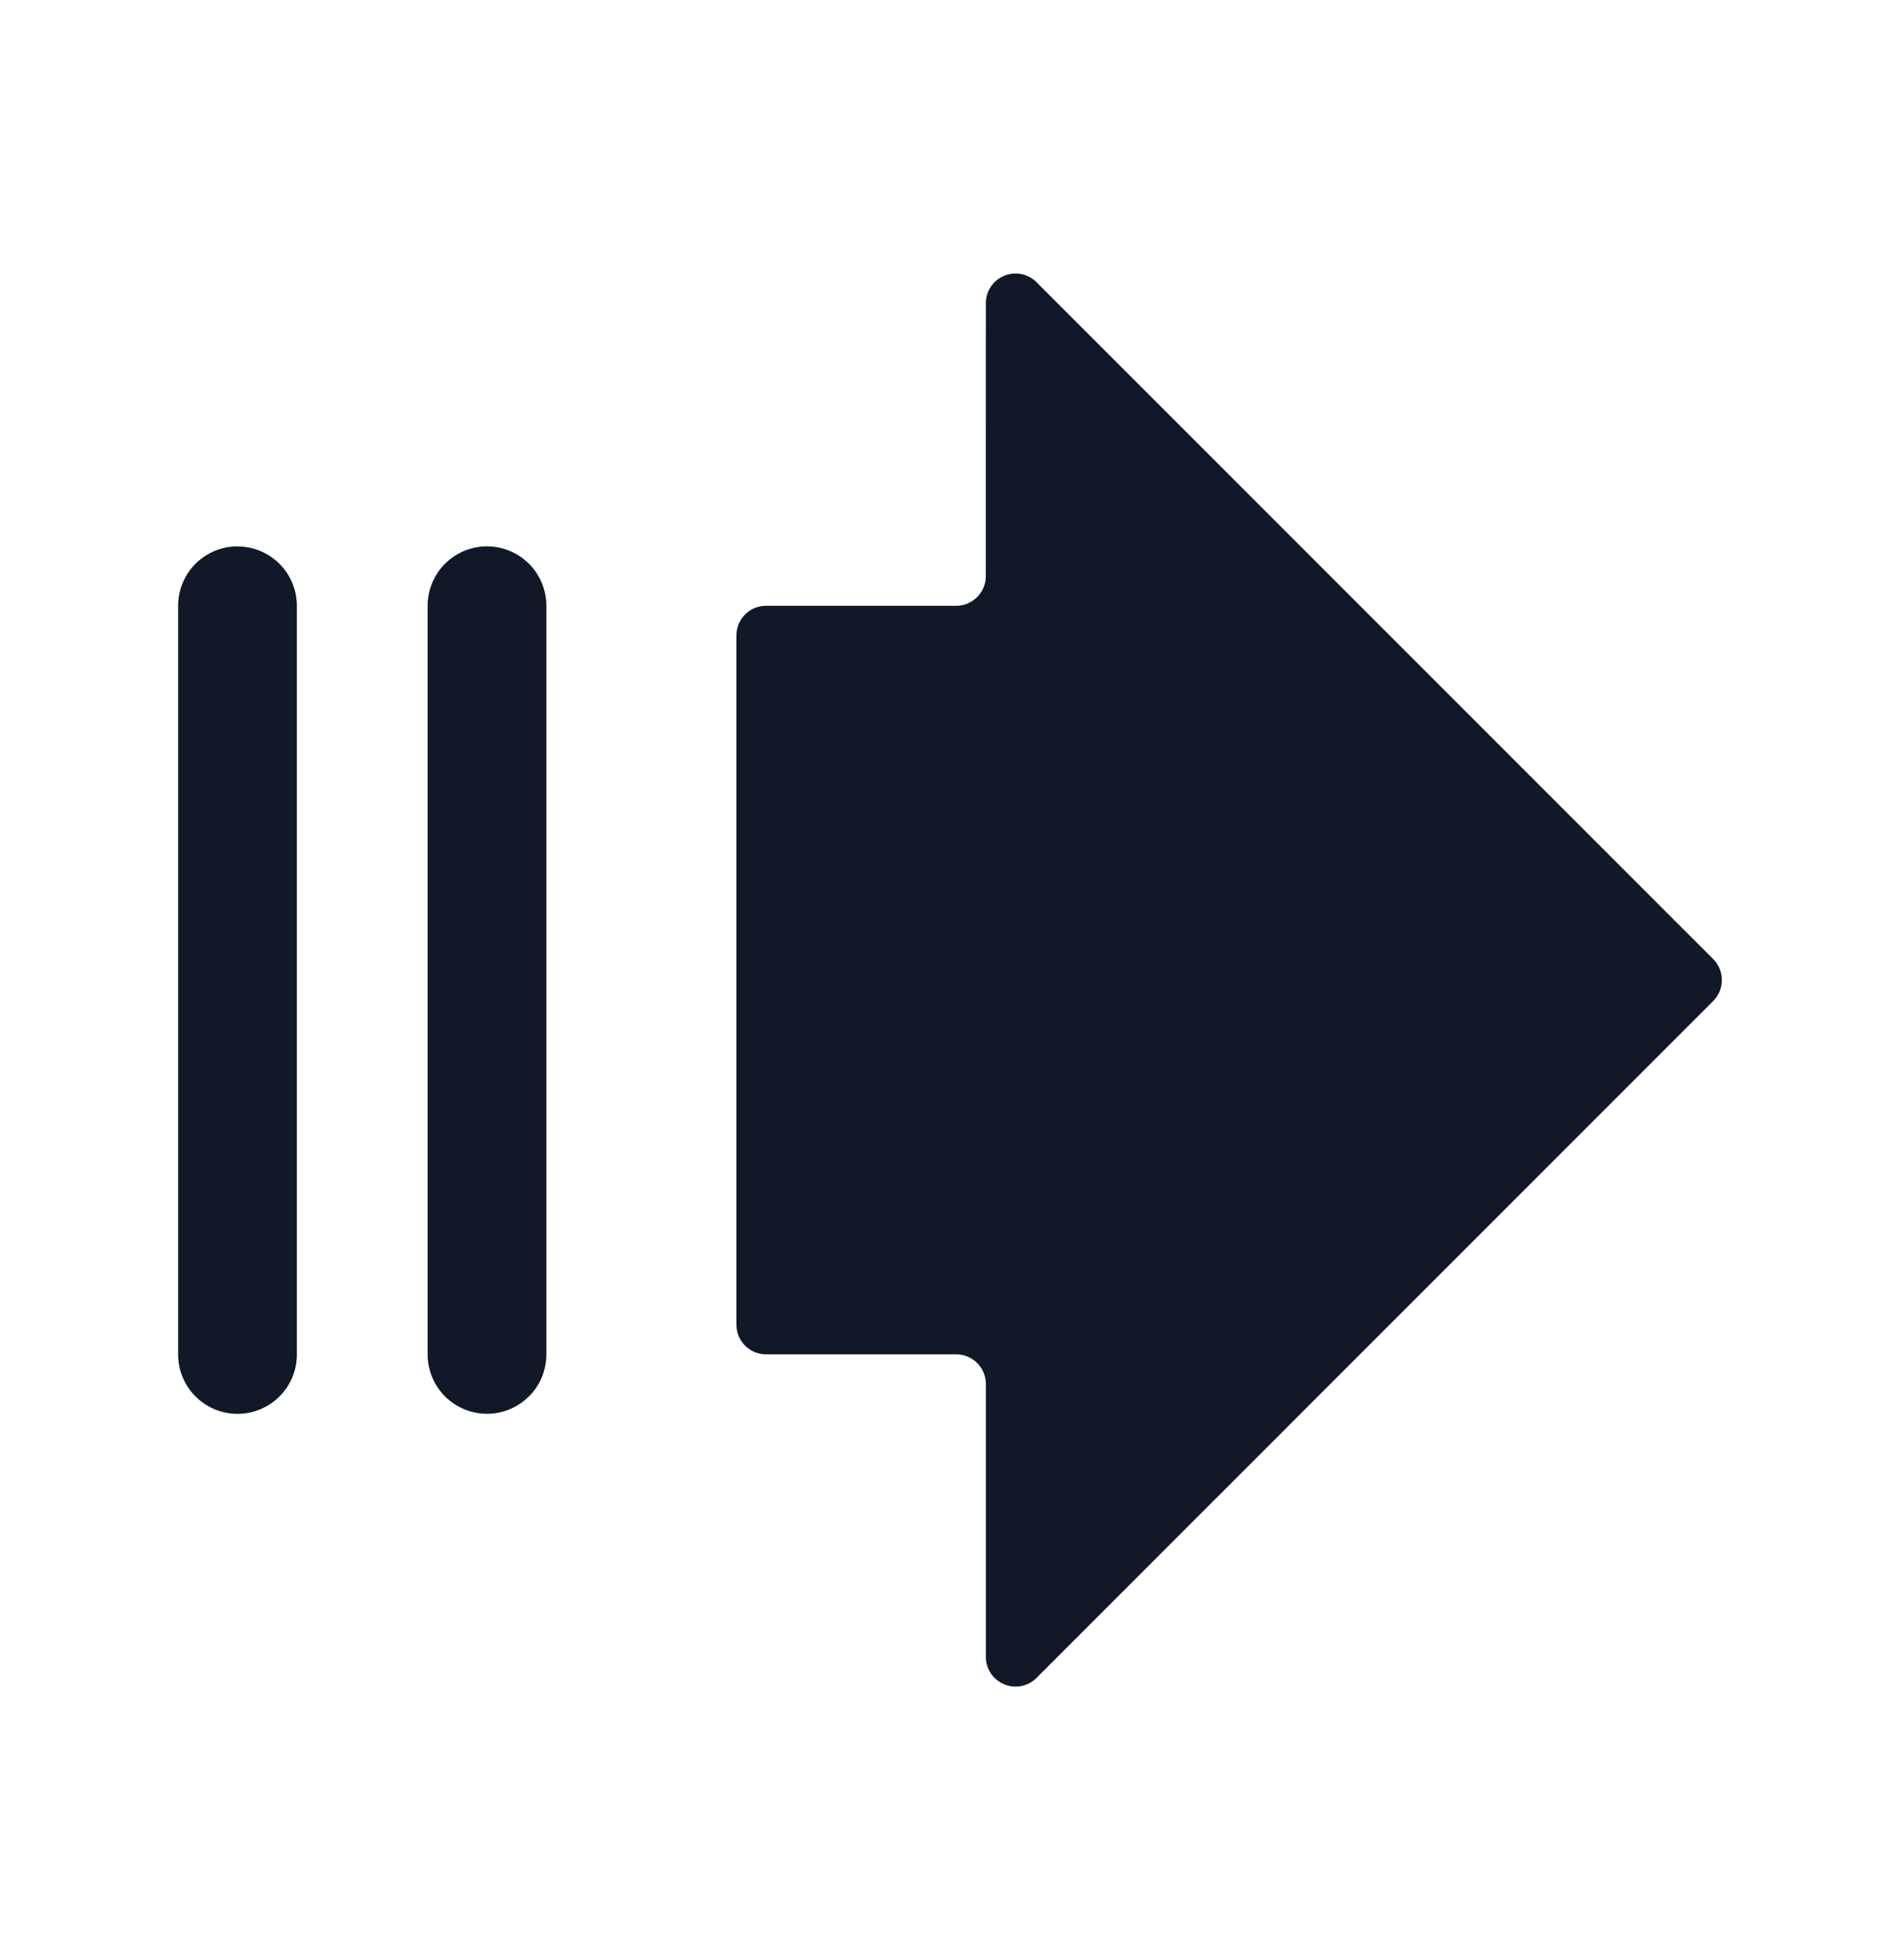 <svg xmlns="http://www.w3.org/2000/svg" width="32" height="33" fill="none" viewBox="0 0 32 33"><path fill="#111827" fill-rule="evenodd" d="M16.604 5.104a.5.5 0 0 1 .853-.353l11.396 11.395a.5.5 0 0 1 0 .708L17.457 28.249a.5.5 0 0 1-.853-.353v-4.594a.5.5 0 0 0-.5-.5h-3.201a.5.5 0 0 1-.5-.5V10.699a.5.5 0 0 1 .5-.5h3.2a.5.5 0 0 0 .5-.5zM4 9.2a1 1 0 0 1 1 1v12.603a1 1 0 1 1-2 0V10.199a1 1 0 0 1 1-1m5.202 1a1 1 0 0 0-2 0v12.603a1 1 0 1 0 2 0z" clip-rule="evenodd"/></svg>